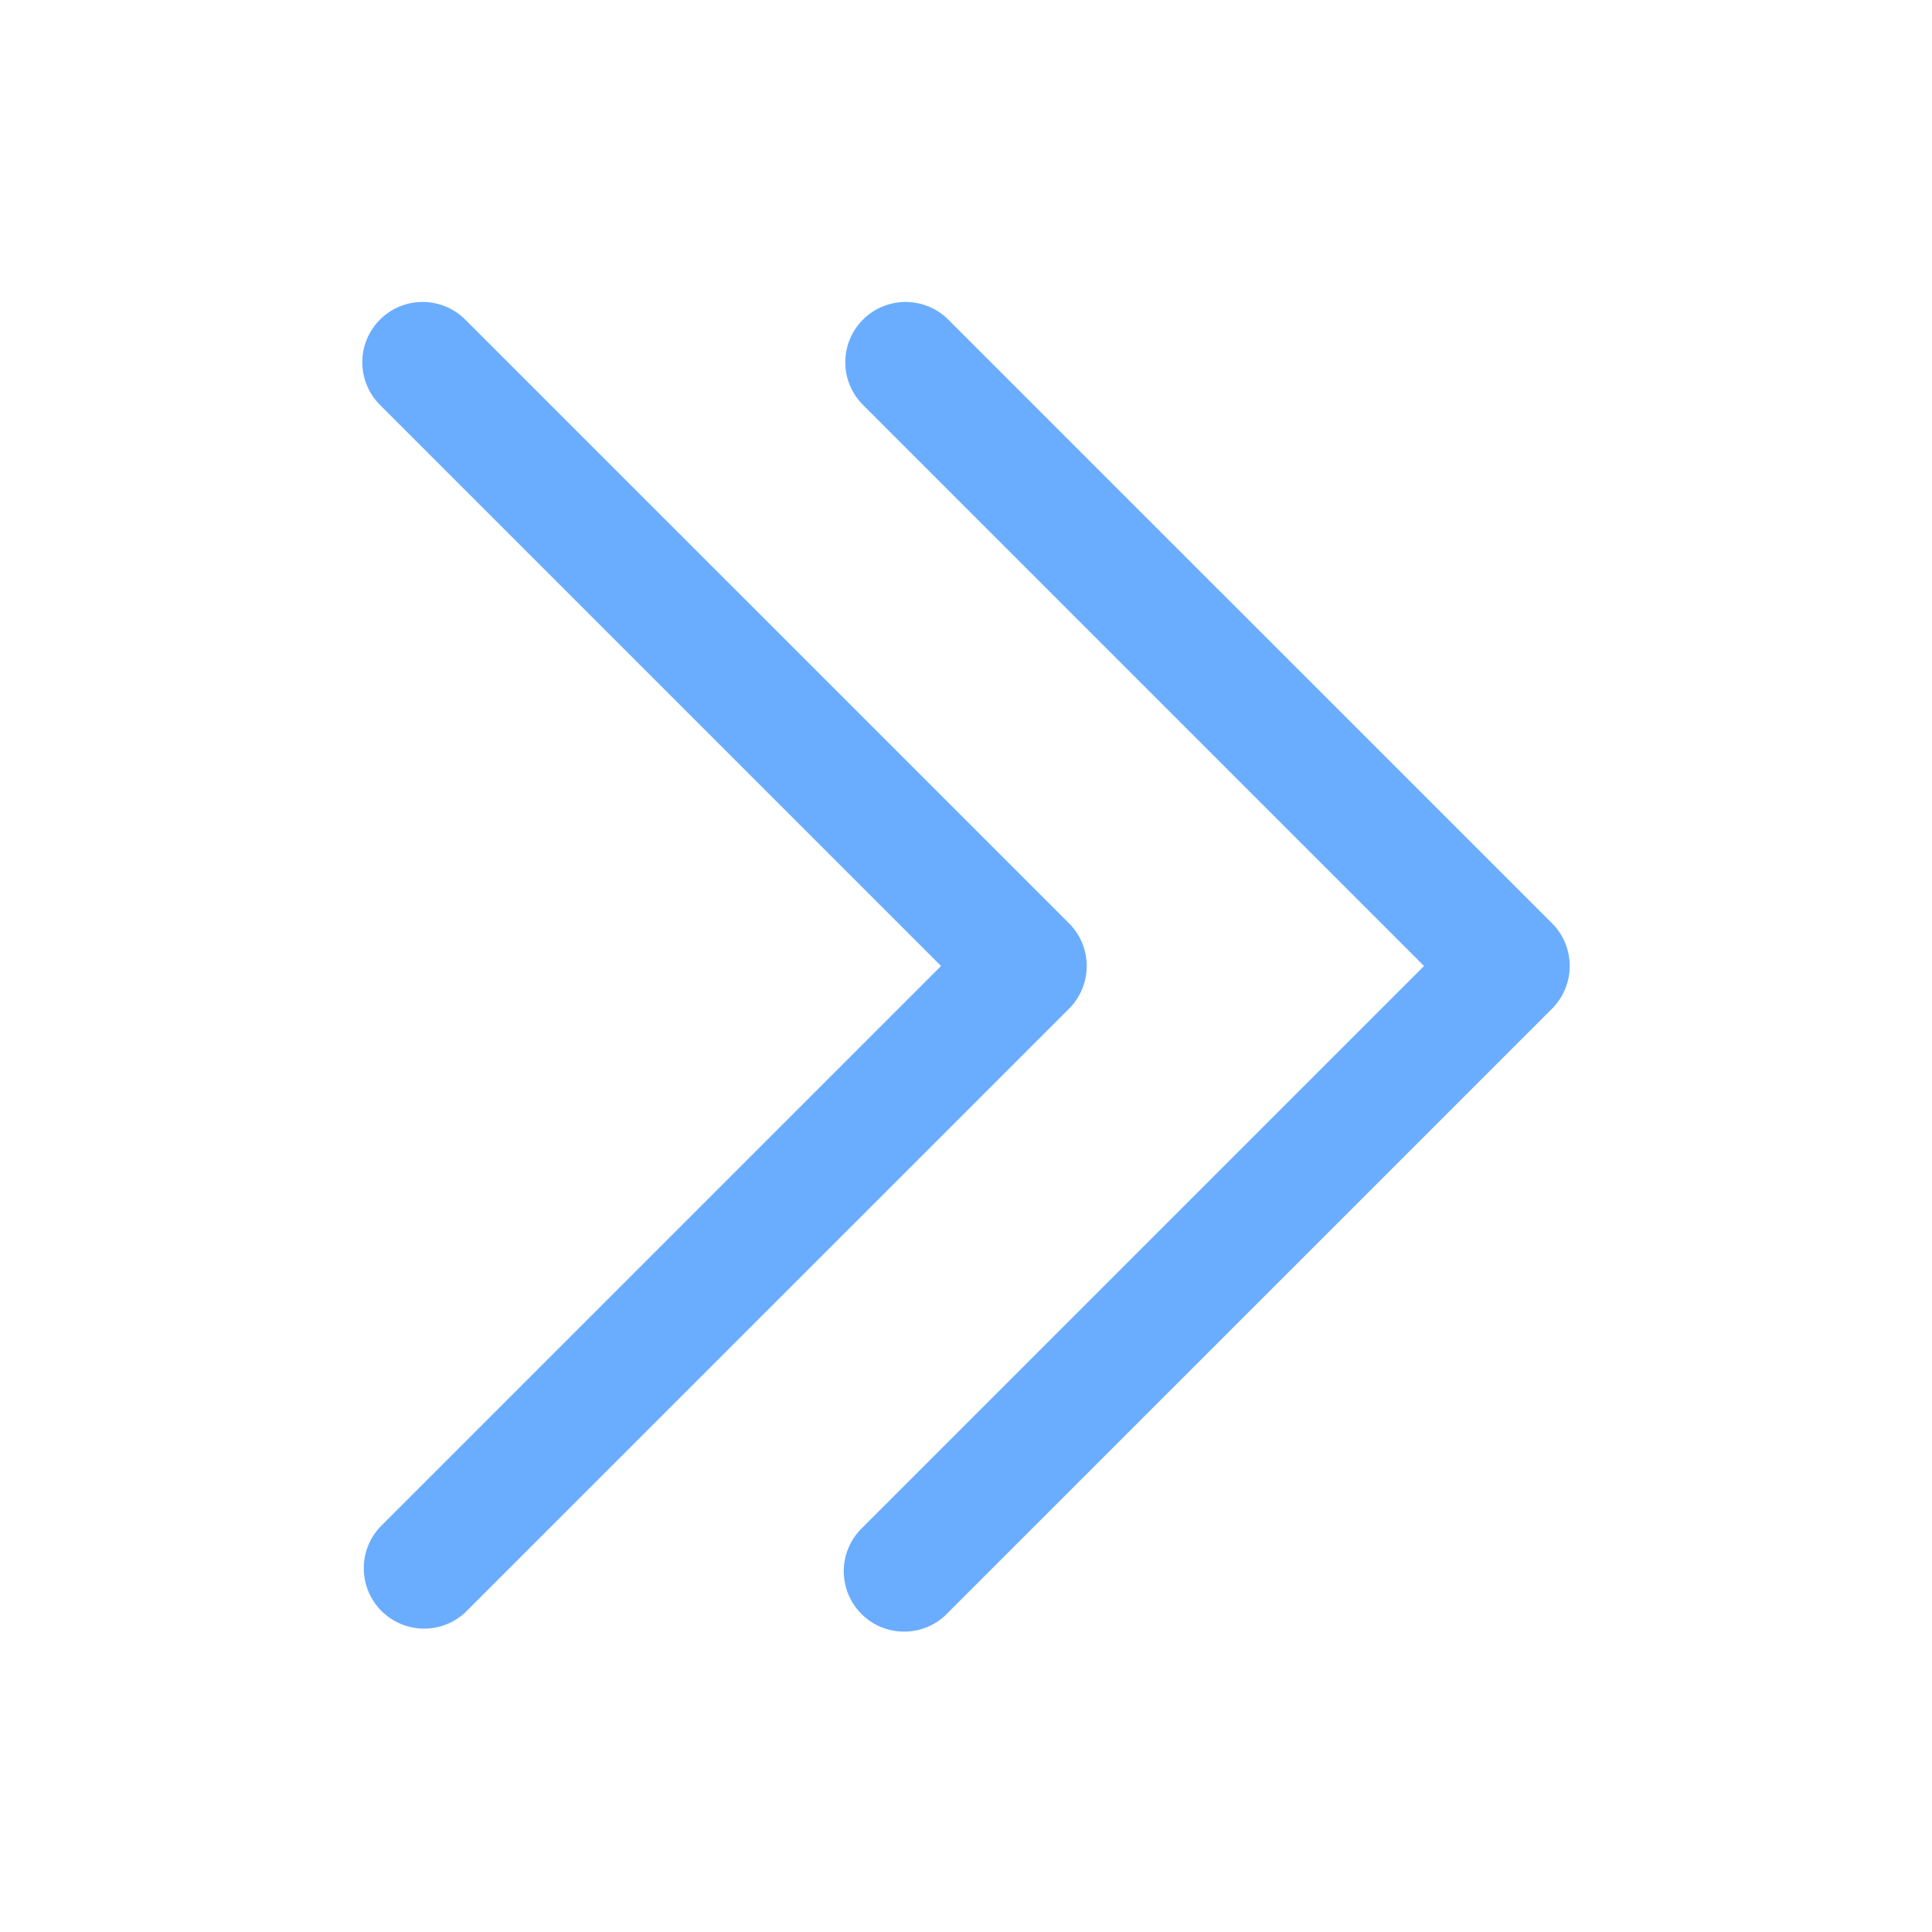 <svg width="35" height="35" viewBox="0 0 35 35" fill="none" xmlns="http://www.w3.org/2000/svg">
<path fill-rule="evenodd" clip-rule="evenodd" d="M6.883 5.79C7.088 5.585 7.366 5.47 7.656 5.47C7.946 5.47 8.224 5.585 8.429 5.79L19.367 16.727C19.572 16.932 19.687 17.21 19.687 17.5C19.687 17.79 19.572 18.068 19.367 18.273L8.429 29.21C8.222 29.404 7.948 29.509 7.664 29.504C7.381 29.499 7.111 29.384 6.91 29.184C6.71 28.983 6.595 28.713 6.59 28.43C6.585 28.146 6.69 27.872 6.883 27.665L17.048 17.5L6.883 7.335C6.679 7.13 6.563 6.852 6.563 6.563C6.563 6.273 6.679 5.995 6.883 5.79ZM15.633 5.79C15.838 5.585 16.116 5.47 16.406 5.47C16.696 5.47 16.974 5.585 17.179 5.79L28.117 16.727C28.322 16.932 28.437 17.21 28.437 17.5C28.437 17.79 28.322 18.068 28.117 18.273L17.179 29.21C17.079 29.318 16.958 29.404 16.824 29.464C16.69 29.524 16.545 29.556 16.398 29.558C16.251 29.561 16.105 29.534 15.969 29.479C15.833 29.424 15.709 29.342 15.606 29.238C15.502 29.134 15.42 29.011 15.365 28.874C15.31 28.738 15.283 28.592 15.285 28.445C15.288 28.299 15.32 28.154 15.38 28.02C15.44 27.886 15.526 27.765 15.633 27.665L25.798 17.5L15.633 7.335C15.428 7.13 15.313 6.852 15.313 6.563C15.313 6.273 15.428 5.995 15.633 5.79Z" fill="#6AADFF"/>
</svg>
